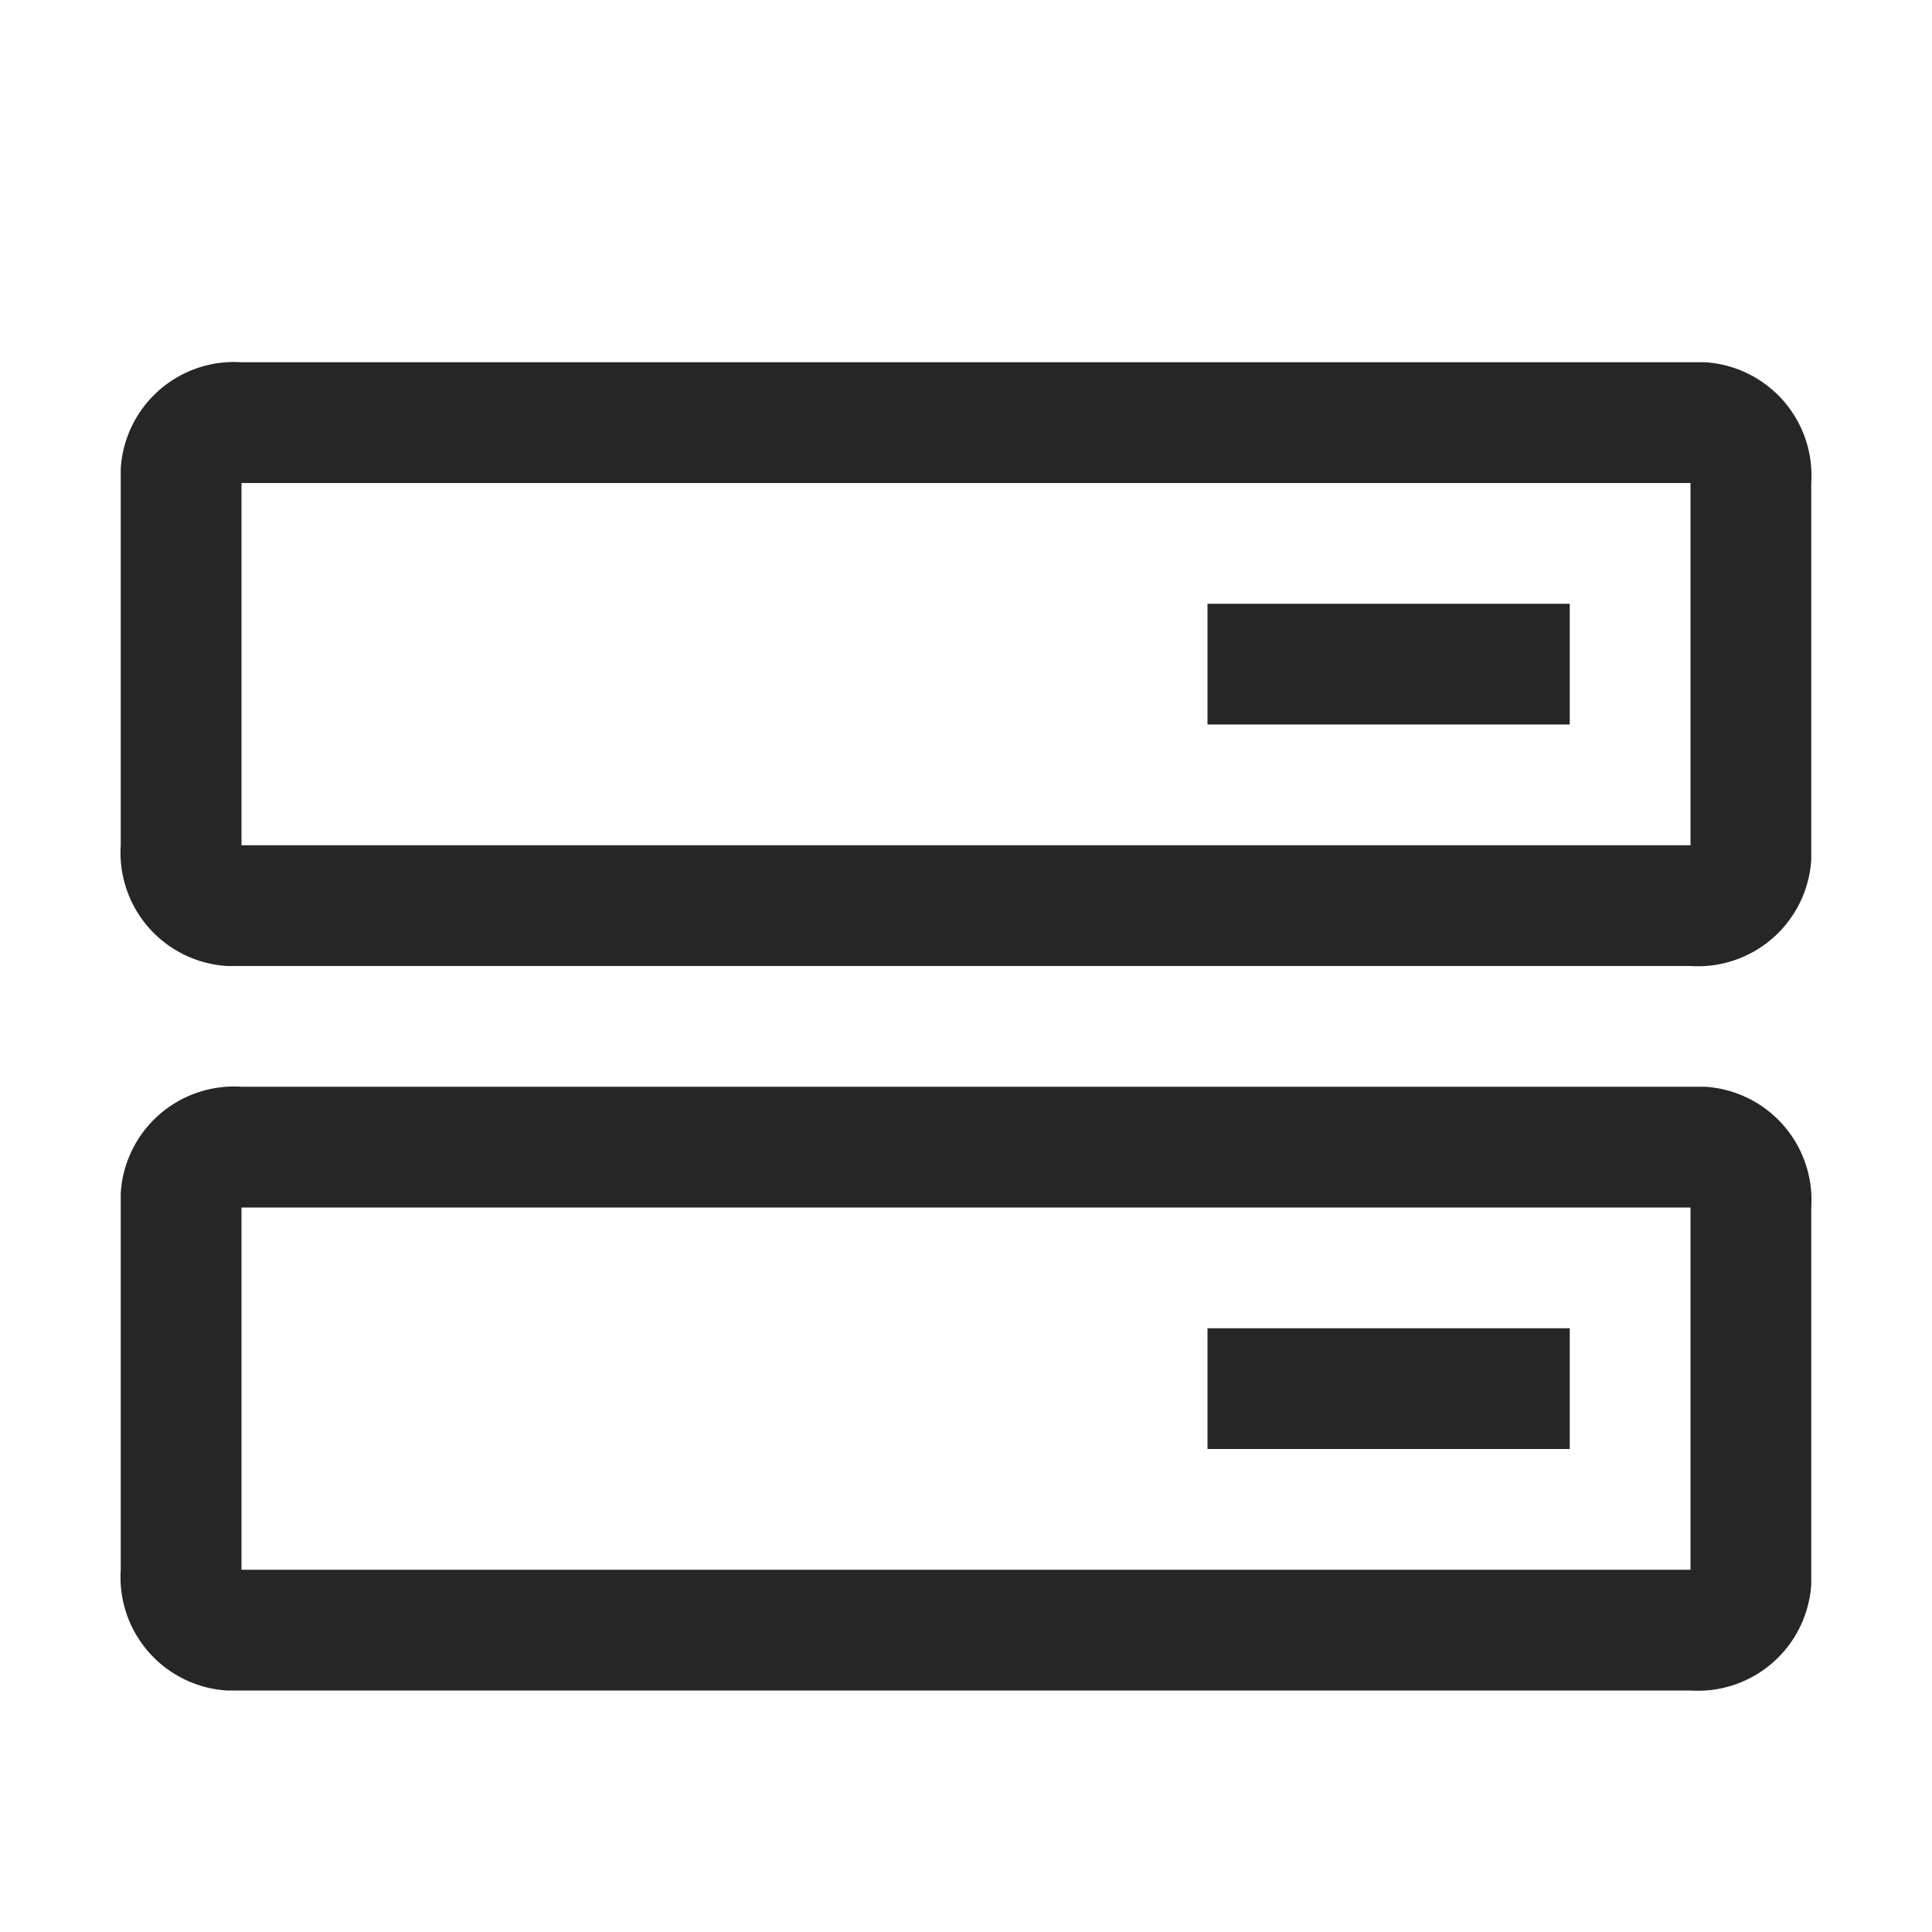 <svg id="图层_1" data-name="图层 1" xmlns="http://www.w3.org/2000/svg" viewBox="0 0 16 16"><defs><style>.cls-1{fill:#262626;}</style></defs><g id="黑色"><g id="服务器"><path class="cls-1" d="M10,11h3v1H10Z"/><path class="cls-1" d="M14,10v3H2V10H14m0-1H2a.94.94,0,0,0-1,.88V13a.94.94,0,0,0,.88,1H14a.94.94,0,0,0,1-.88V10a.94.94,0,0,0-.88-1Z"/><path class="cls-1" d="M10,5h3V6H10Z"/><path class="cls-1" d="M14,4V7H2V4H14m0-1H2a.94.94,0,0,0-1,.88V7a.94.94,0,0,0,.88,1H14a.94.94,0,0,0,1-.88V4a.94.94,0,0,0-.88-1Z"/></g></g></svg>